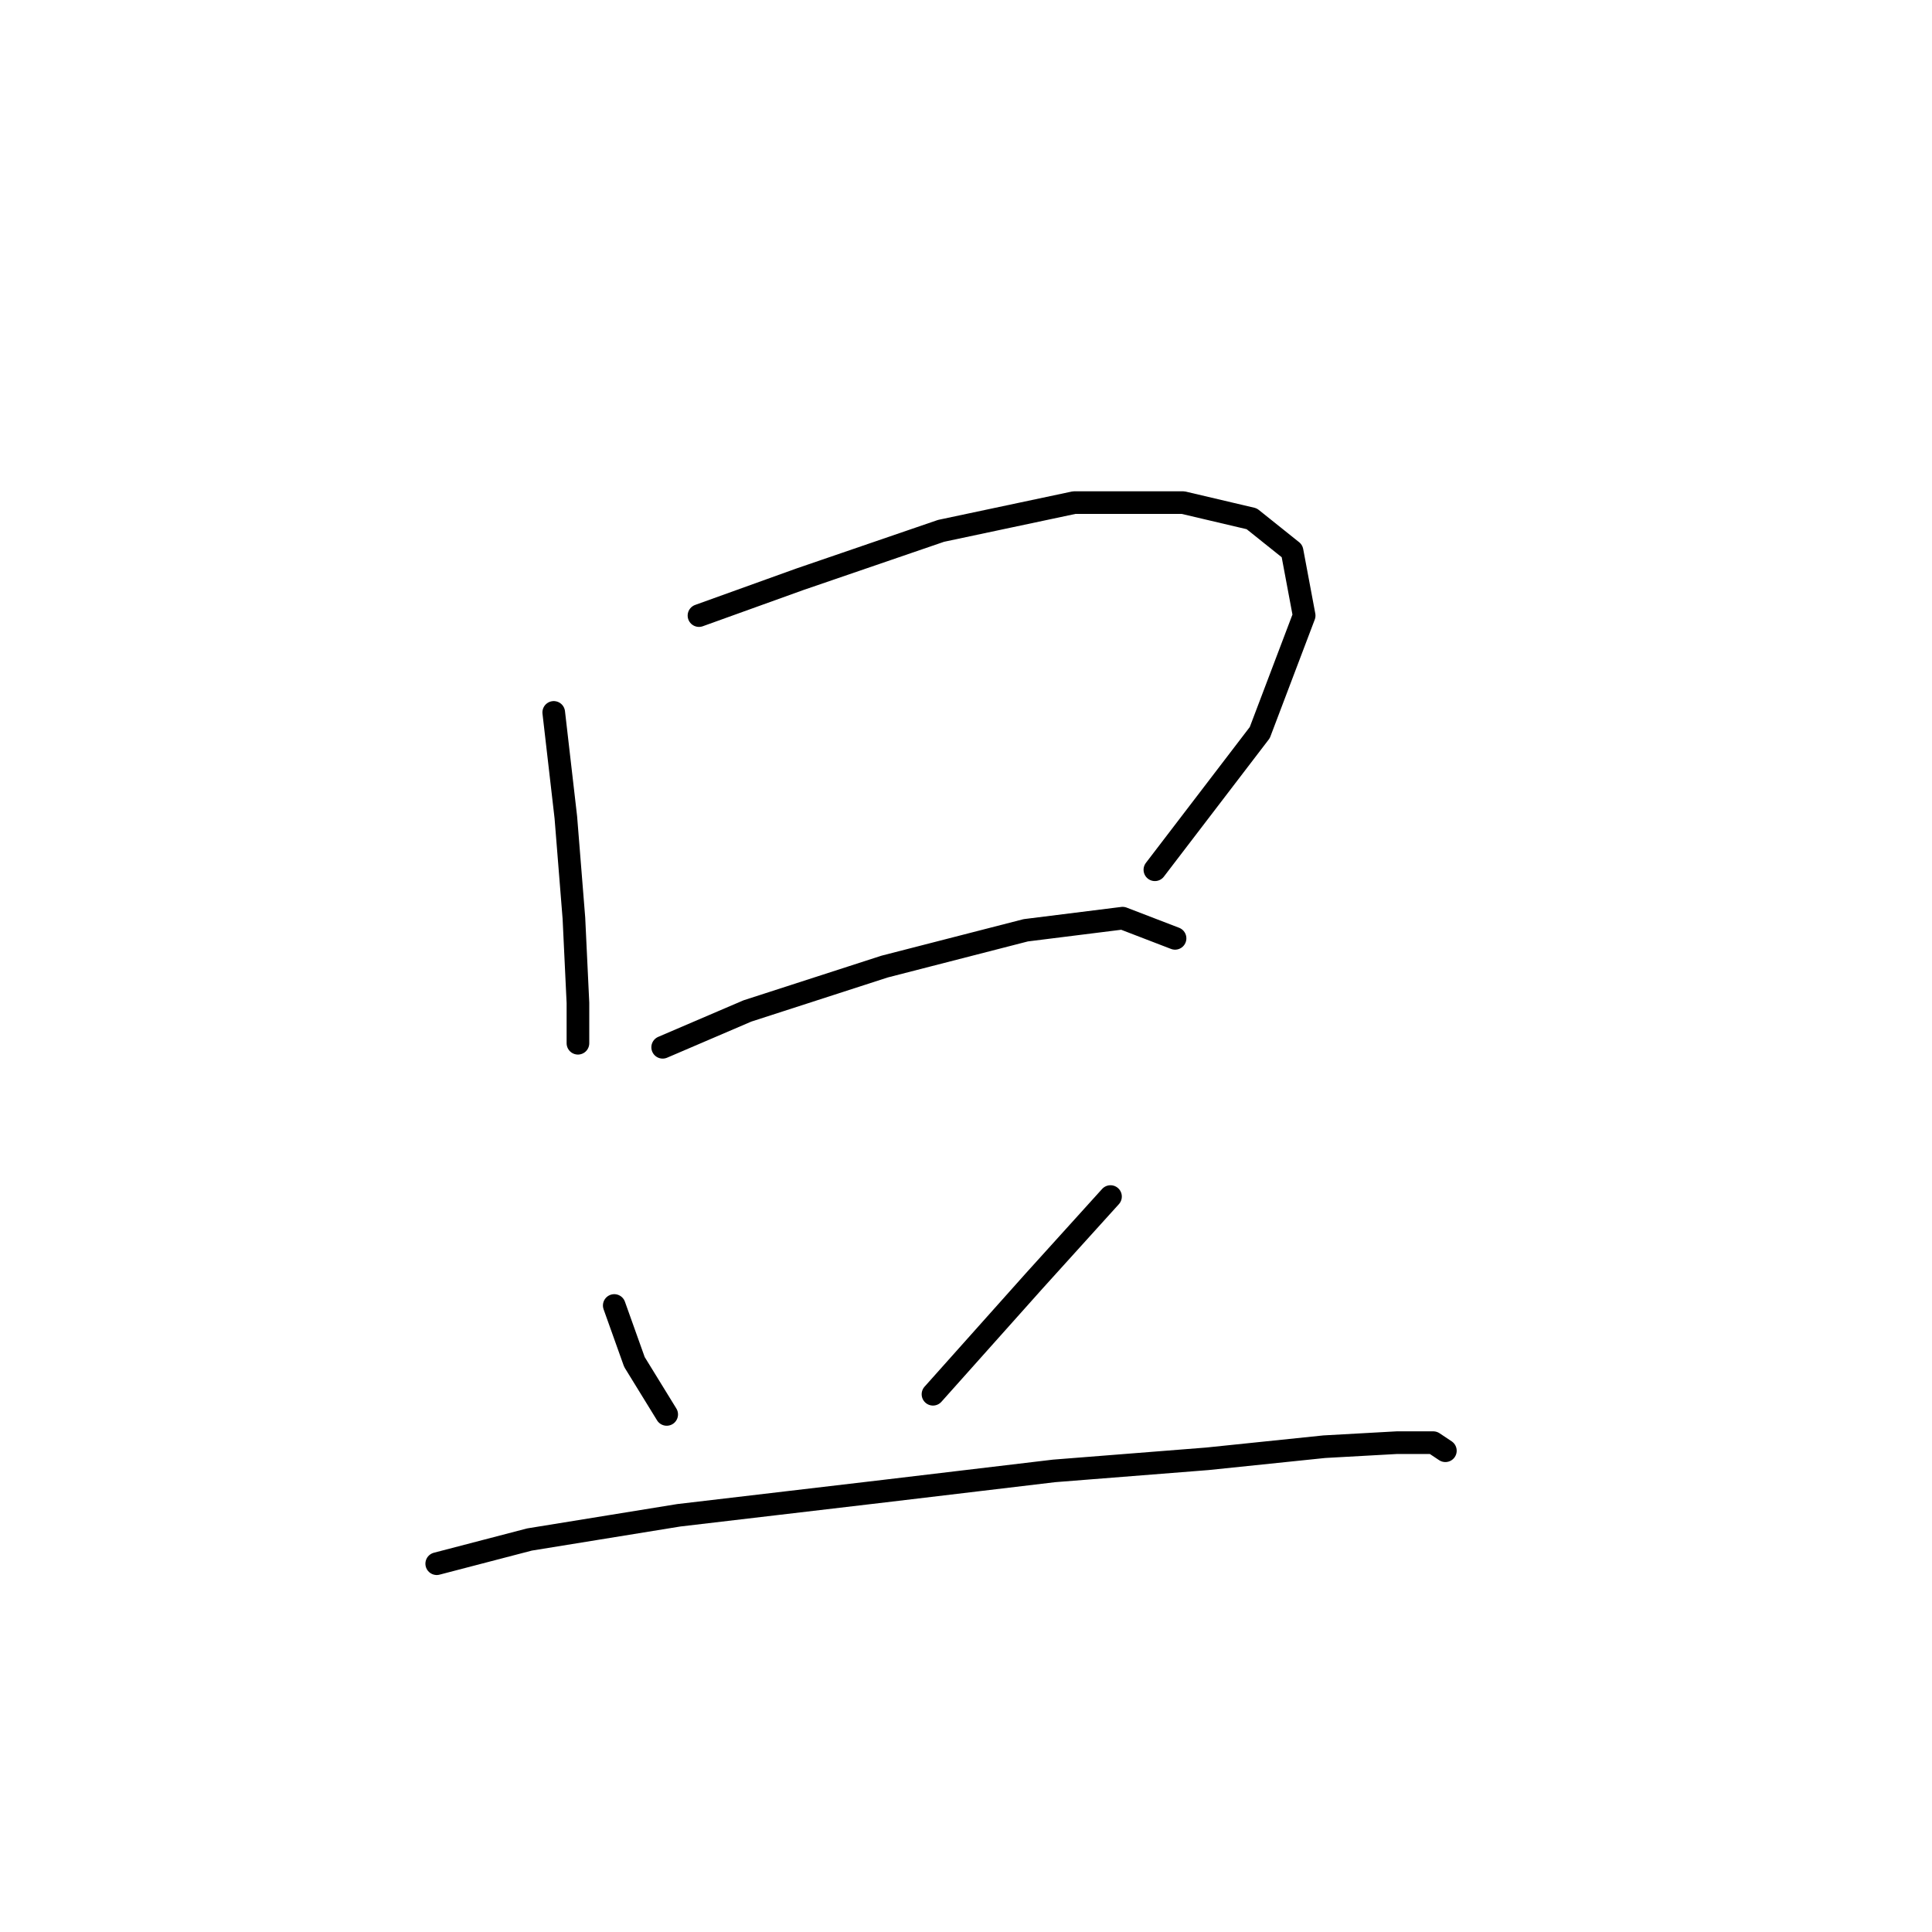 <?xml version="1.0" standalone="no"?>
    <svg width="256" height="256" xmlns="http://www.w3.org/2000/svg" version="1.1">
    <polyline stroke="black" stroke-width="3" stroke-linecap="round" fill="transparent" stroke-linejoin="round" points="73.373 94.398 74.976 108.298 76.046 121.663 76.58 132.889 76.58 138.235 76.58 138.235 " />
        <polyline stroke="black" stroke-width="3" stroke-linecap="round" fill="transparent" stroke-linejoin="round" points="92.618 81.568 105.983 76.757 124.694 70.341 142.336 66.599 156.77 66.599 165.858 68.738 171.204 73.014 172.808 81.568 166.927 97.071 153.028 115.248 153.028 115.248 " />
        <polyline stroke="black" stroke-width="3" stroke-linecap="round" fill="transparent" stroke-linejoin="round" points="87.807 138.77 99.033 133.958 117.21 128.078 135.921 123.267 148.751 121.663 155.701 124.336 155.701 124.336 " />
        <polyline stroke="black" stroke-width="3" stroke-linecap="round" fill="transparent" stroke-linejoin="round" points="81.392 172.984 84.065 180.468 88.341 187.418 88.341 187.418 " />
        <polyline stroke="black" stroke-width="3" stroke-linecap="round" fill="transparent" stroke-linejoin="round" points="147.147 158.55 136.99 169.777 123.625 184.745 123.625 184.745 " />
        <polyline stroke="black" stroke-width="3" stroke-linecap="round" fill="transparent" stroke-linejoin="round" points="57.869 207.198 70.165 203.991 89.945 200.783 117.21 197.576 139.663 194.903 159.977 193.299 175.481 191.695 185.104 191.16 189.915 191.16 191.519 192.23 191.519 192.23 " />
        </svg>